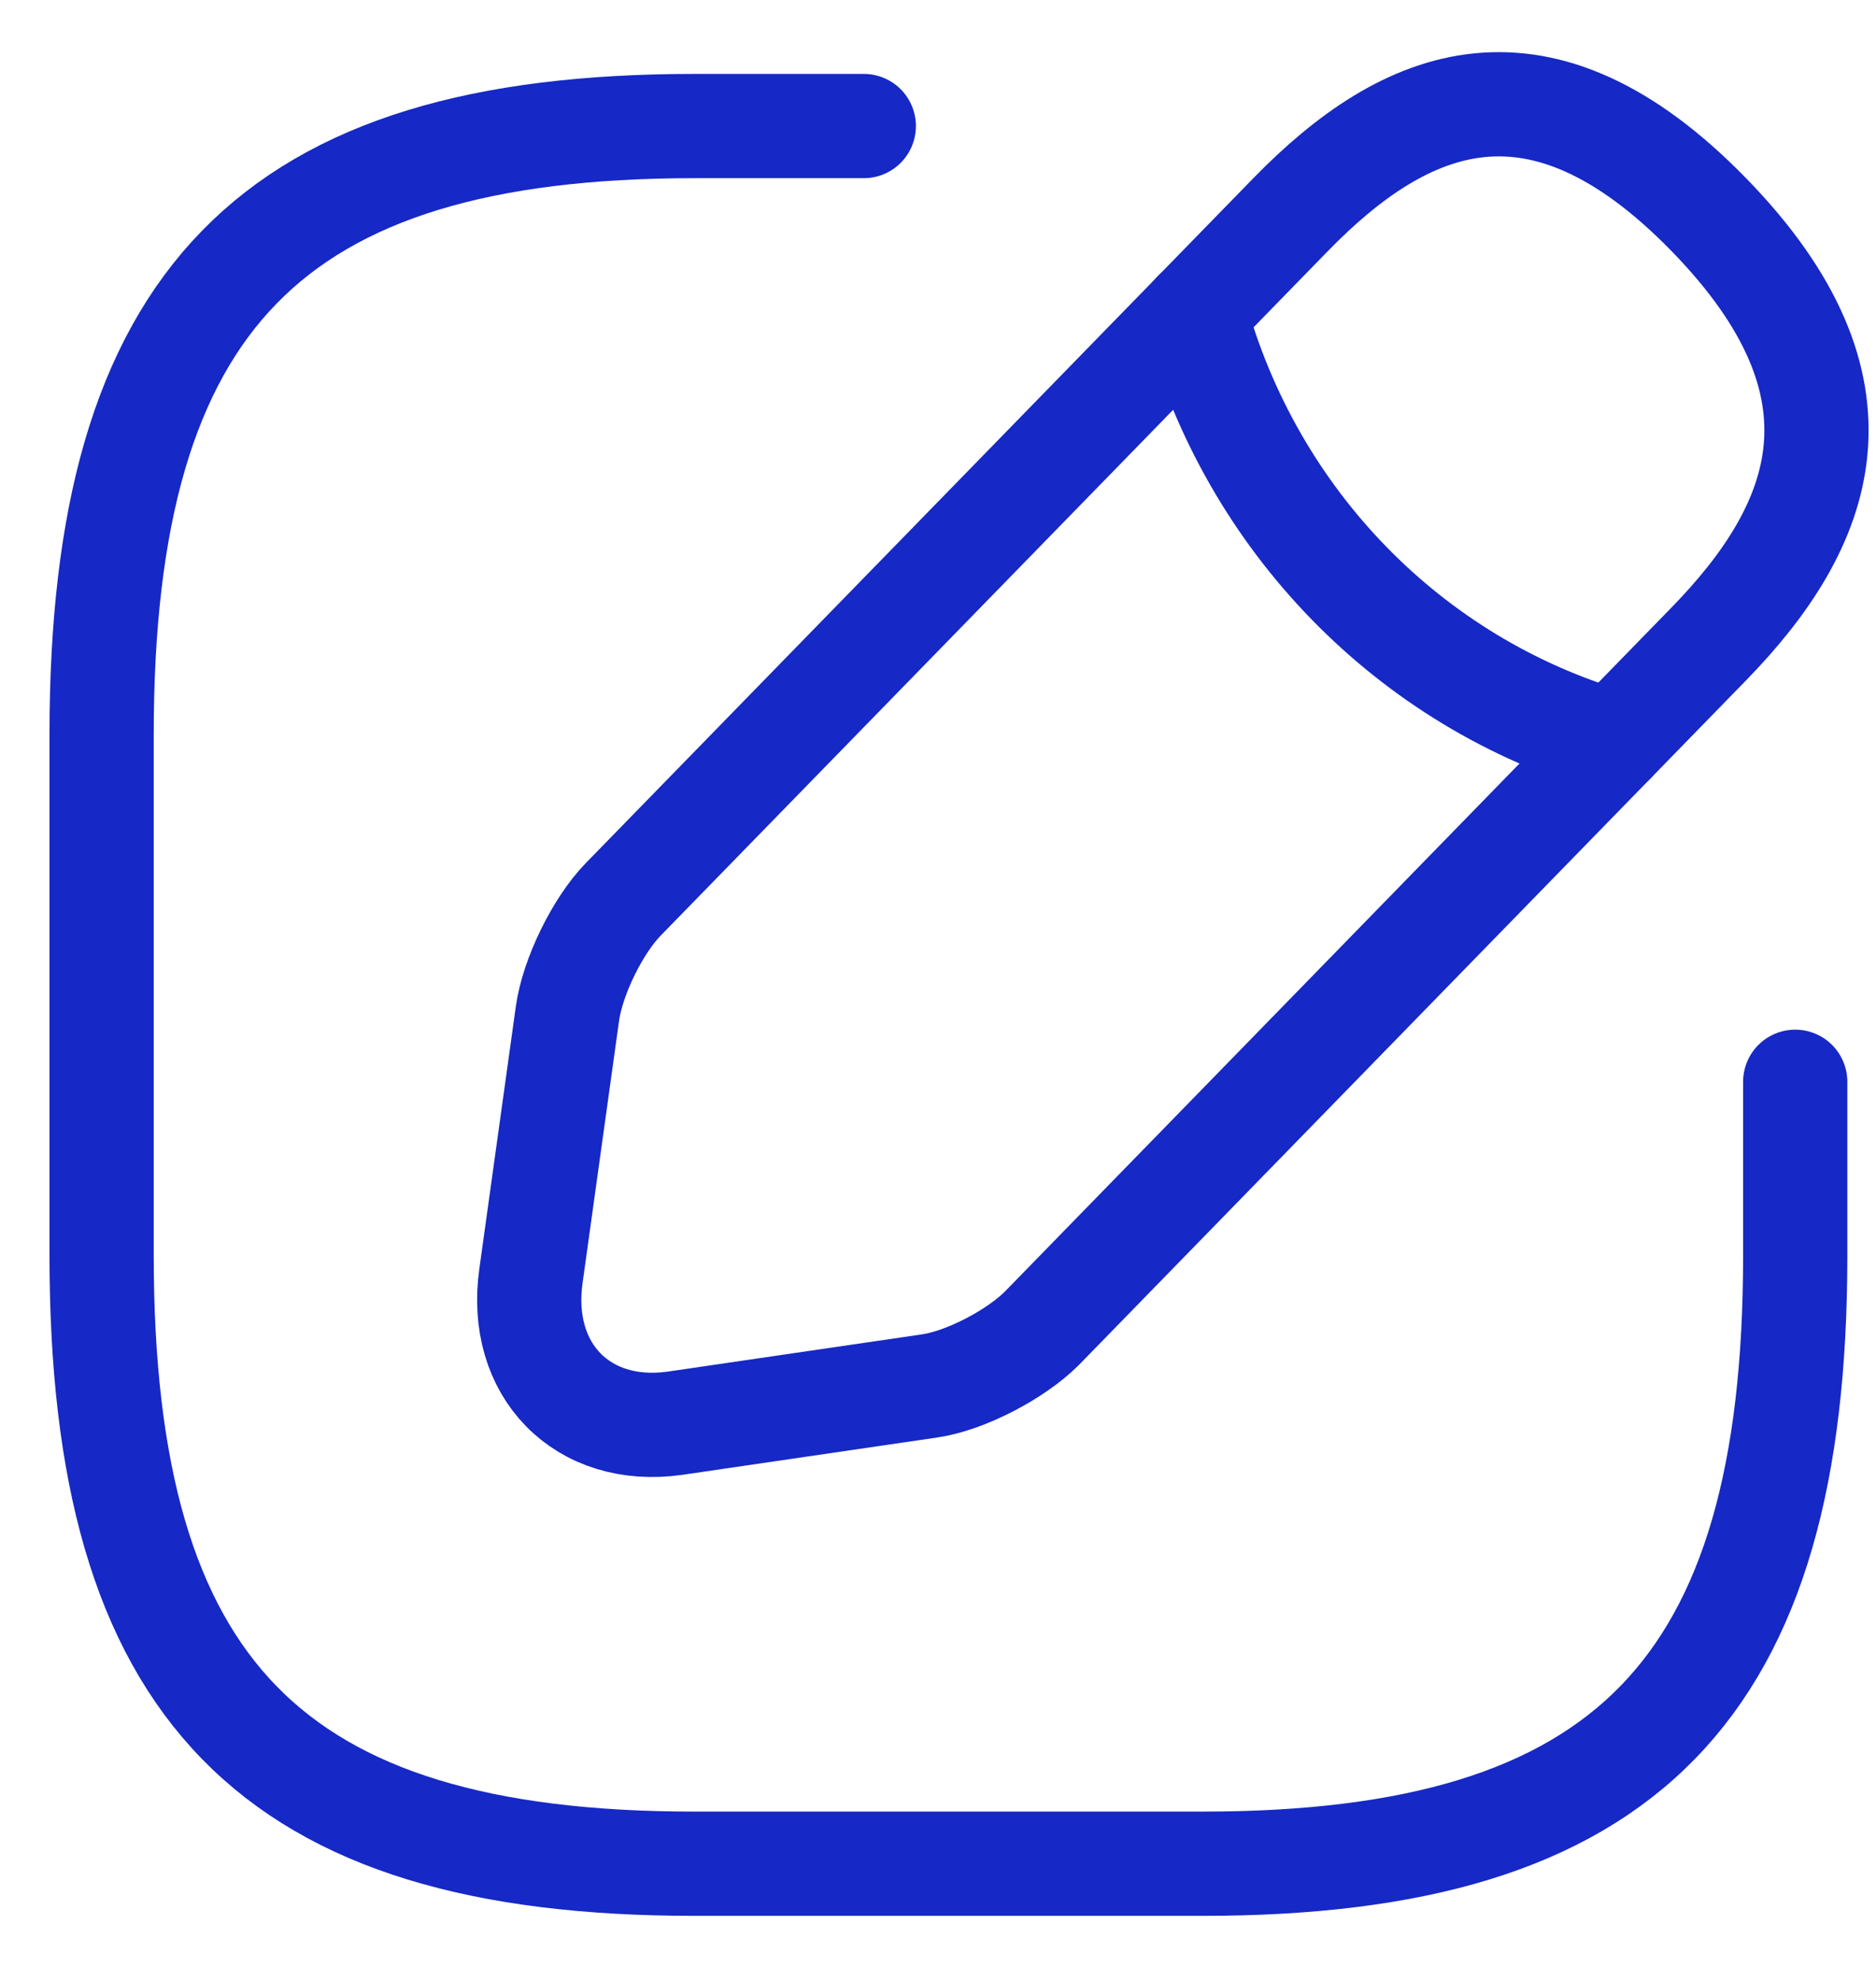 <svg width="18" height="19" viewBox="0 0 18 19" fill="none" xmlns="http://www.w3.org/2000/svg">
<path d="M8.288 1.209H6.663C2.6 1.209 0.975 2.876 0.975 7.043V12.043C0.975 16.209 2.6 17.876 6.663 17.876H11.538C15.6 17.876 17.225 16.209 17.225 12.043V10.376" stroke="#1628c5" stroke-linecap="round" stroke-linejoin="round"/>
<path d="M12.383 2.059L5.98 8.626C5.736 8.876 5.493 9.368 5.444 9.726L5.095 12.234C4.965 13.143 5.59 13.776 6.476 13.651L8.921 13.293C9.263 13.243 9.742 12.993 9.994 12.743L16.396 6.176C17.501 5.043 18.021 3.726 16.396 2.059C14.771 0.393 13.488 0.926 12.383 2.059Z" stroke="#1628c5" stroke-miterlimit="10" stroke-linecap="round" stroke-linejoin="round"/>
<path d="M11.464 3.001C12.009 4.993 13.528 6.551 15.478 7.118" stroke="#1628c5" stroke-miterlimit="10" stroke-linecap="round" stroke-linejoin="round"/>
</svg>
